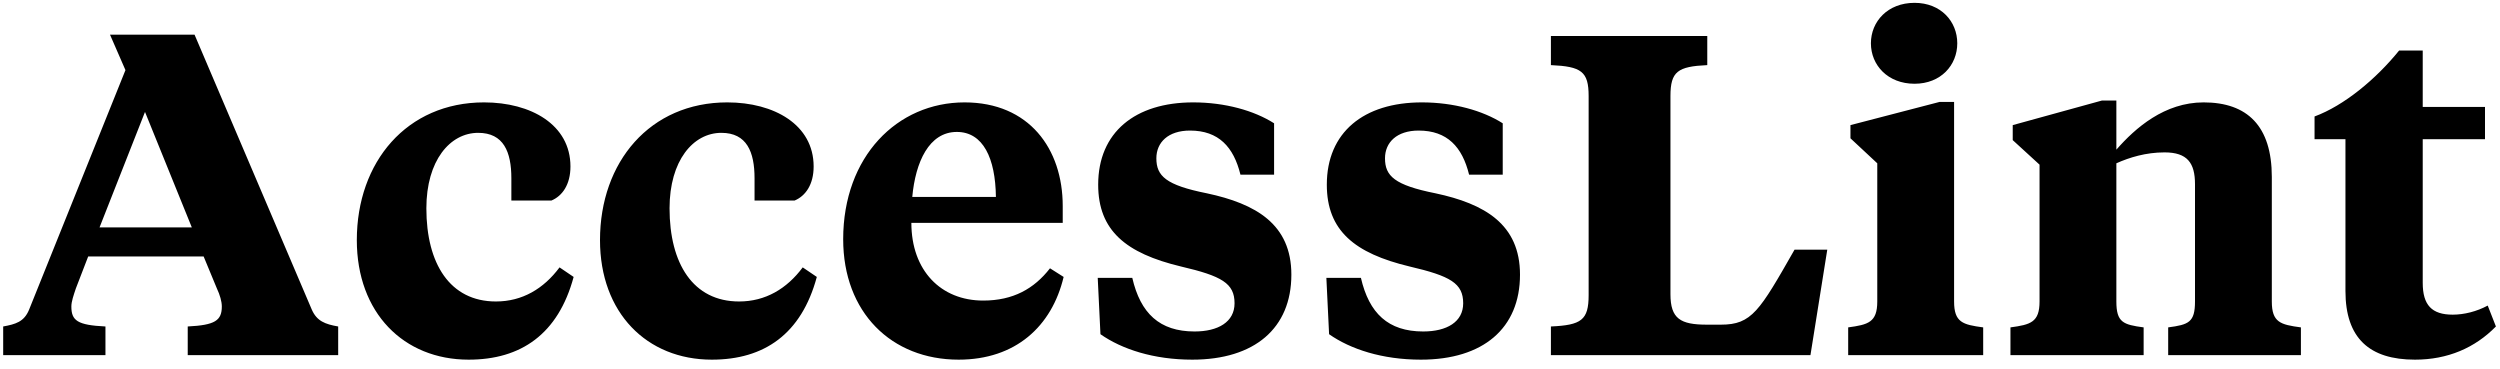 <svg width="176px" height="26px" viewBox="0 0 176 26" version="1.1" xmlns="http://www.w3.org/2000/svg" role="img" aria-labelledby="svg-accesslint-logo-title">
  <title id="svg-accesslint-logo-title">AccessLint</title>
  <path d="M15.264,20.296 L14.336,18.056 L6.208,18.056 L5.344,20.296 C5.184,20.776 5.024,21.224 5.024,21.576 C5.024,22.568 5.44,22.888 7.424,22.984 L7.424,25 L0.224,25 L0.224,22.984 C1.088,22.824 1.696,22.664 2.048,21.8 L8.832,4.936 L7.744,2.44 L13.696,2.44 L21.952,21.8 C22.304,22.6 22.88,22.824 23.808,22.984 L23.808,25 L13.216,25 L13.216,22.984 C15.136,22.888 15.616,22.568 15.616,21.576 C15.616,21.224 15.488,20.776 15.264,20.296 Z M10.208,7.88 L7.008,16.008 L13.504,16.008 L10.208,7.88 Z M30.016,14.664 C30.016,11.304 31.68,9.352 33.664,9.352 C35.456,9.352 36,10.696 36,12.552 L36,14.12 L38.816,14.12 C39.584,13.8 40.16,13 40.16,11.72 C40.16,8.776 37.376,7.208 34.08,7.208 C28.64,7.208 25.12,11.4 25.12,16.904 C25.12,22.024 28.416,25.32 32.992,25.32 C36.672,25.32 39.296,23.528 40.384,19.496 L39.392,18.824 C38.272,20.328 36.768,21.224 34.912,21.224 C31.68,21.224 30.016,18.568 30.016,14.664 Z M47.136,14.664 C47.136,11.304 48.8,9.352 50.784,9.352 C52.576,9.352 53.12,10.696 53.12,12.552 L53.12,14.12 L55.936,14.12 C56.704,13.8 57.28,13 57.28,11.72 C57.28,8.776 54.496,7.208 51.2,7.208 C45.76,7.208 42.24,11.4 42.24,16.904 C42.24,22.024 45.536,25.32 50.112,25.32 C53.792,25.32 56.416,23.528 57.504,19.496 L56.512,18.824 C55.392,20.328 53.888,21.224 52.032,21.224 C48.8,21.224 47.136,18.568 47.136,14.664 Z M67.904,7.208 C72.448,7.208 74.816,10.472 74.816,14.504 L74.816,15.688 L64.16,15.688 C64.16,19.048 66.24,21.16 69.216,21.16 C71.328,21.16 72.8,20.328 73.92,18.888 L74.88,19.496 C74.048,22.984 71.488,25.32 67.488,25.32 C62.752,25.32 59.36,21.992 59.36,16.84 C59.36,11.016 63.168,7.208 67.904,7.208 Z M67.36,9.288 C65.408,9.288 64.448,11.4 64.224,13.864 L70.112,13.864 C70.08,11.144 69.216,9.288 67.36,9.288 Z M83.936,25.32 C88.32,25.32 90.912,23.112 90.912,19.336 C90.912,15.784 88.416,14.344 84.96,13.608 C82.08,13.032 81.408,12.392 81.408,11.144 C81.408,10.024 82.24,9.192 83.776,9.192 C85.792,9.192 86.848,10.344 87.328,12.296 L89.696,12.296 L89.696,8.68 C88.288,7.784 86.24,7.208 84,7.208 C79.904,7.208 77.312,9.32 77.312,13 C77.312,16.232 79.264,17.832 83.136,18.76 C86.016,19.432 86.912,19.944 86.912,21.352 C86.912,22.664 85.76,23.336 84.096,23.336 C81.632,23.336 80.288,22.056 79.712,19.56 L77.28,19.56 L77.472,23.528 C78.976,24.584 81.216,25.32 83.936,25.32 Z M100.032,25.32 C104.416,25.32 107.008,23.112 107.008,19.336 C107.008,15.784 104.512,14.344 101.056,13.608 C98.176,13.032 97.504,12.392 97.504,11.144 C97.504,10.024 98.336,9.192 99.872,9.192 C101.888,9.192 102.944,10.344 103.424,12.296 L105.792,12.296 L105.792,8.68 C104.384,7.784 102.336,7.208 100.096,7.208 C96,7.208 93.408,9.32 93.408,13 C93.408,16.232 95.36,17.832 99.232,18.76 C102.112,19.432 103.008,19.944 103.008,21.352 C103.008,22.664 101.856,23.336 100.192,23.336 C97.728,23.336 96.384,22.056 95.808,19.56 L93.376,19.56 L93.568,23.528 C95.072,24.584 97.312,25.32 100.032,25.32 Z M117.6,6.76 C117.6,5.032 118.112,4.68 120.192,4.584 L120.192,2.536 L109.184,2.536 L109.184,4.584 C111.328,4.68 111.84,5.032 111.84,6.76 L111.84,20.776 C111.84,22.536 111.328,22.888 109.184,22.984 L109.184,25 L127.456,25 L128.64,17.576 L126.336,17.576 C123.872,21.896 123.328,22.856 121.152,22.856 L120.16,22.856 C118.304,22.856 117.6,22.44 117.6,20.712 L117.6,6.76 Z M137.568,7.176 L136.544,7.176 L130.272,8.808 L130.272,9.736 L132.16,11.496 L132.16,21.224 C132.16,22.696 131.52,22.856 130.112,23.048 L130.112,25 L139.616,25 L139.616,23.048 C138.176,22.856 137.568,22.696 137.568,21.224 L137.568,7.176 Z M134.784,5.896 C136.64,5.896 137.792,4.584 137.792,3.048 C137.792,1.512 136.64,0.2 134.784,0.2 C132.896,0.2 131.712,1.512 131.712,3.048 C131.712,4.584 132.896,5.896 134.784,5.896 Z M154.528,21.224 C154.528,22.696 154.08,22.856 152.64,23.048 L152.64,25 L161.984,25 L161.984,23.048 C160.544,22.856 159.936,22.696 159.936,21.224 L159.936,12.456 C159.936,8.872 158.208,7.208 155.136,7.208 C152.384,7.208 150.336,9 148.992,10.536 L148.992,7.08 L147.968,7.08 L141.696,8.808 L141.696,9.864 L143.584,11.592 L143.584,21.224 C143.584,22.696 142.944,22.856 141.536,23.048 L141.536,25 L150.912,25 L150.912,23.048 C149.472,22.856 148.992,22.696 148.992,21.224 L148.992,11.496 C149.92,11.08 151.072,10.728 152.384,10.728 C153.984,10.728 154.528,11.464 154.528,12.968 L154.528,21.224 Z M170.56,3.56 L168.896,3.56 C167.264,5.576 165.024,7.432 162.944,8.2 L162.944,9.8 L165.12,9.8 L165.12,20.488 C165.12,23.816 166.816,25.32 170.016,25.32 C172.32,25.32 174.24,24.488 175.712,22.984 L175.136,21.512 C174.368,21.928 173.472,22.152 172.672,22.152 C171.2,22.152 170.56,21.48 170.56,19.912 L170.56,9.8 L174.944,9.8 L174.944,7.528 L170.56,7.528 L170.56,3.56 Z" fill="#000000"></path>
</svg>
